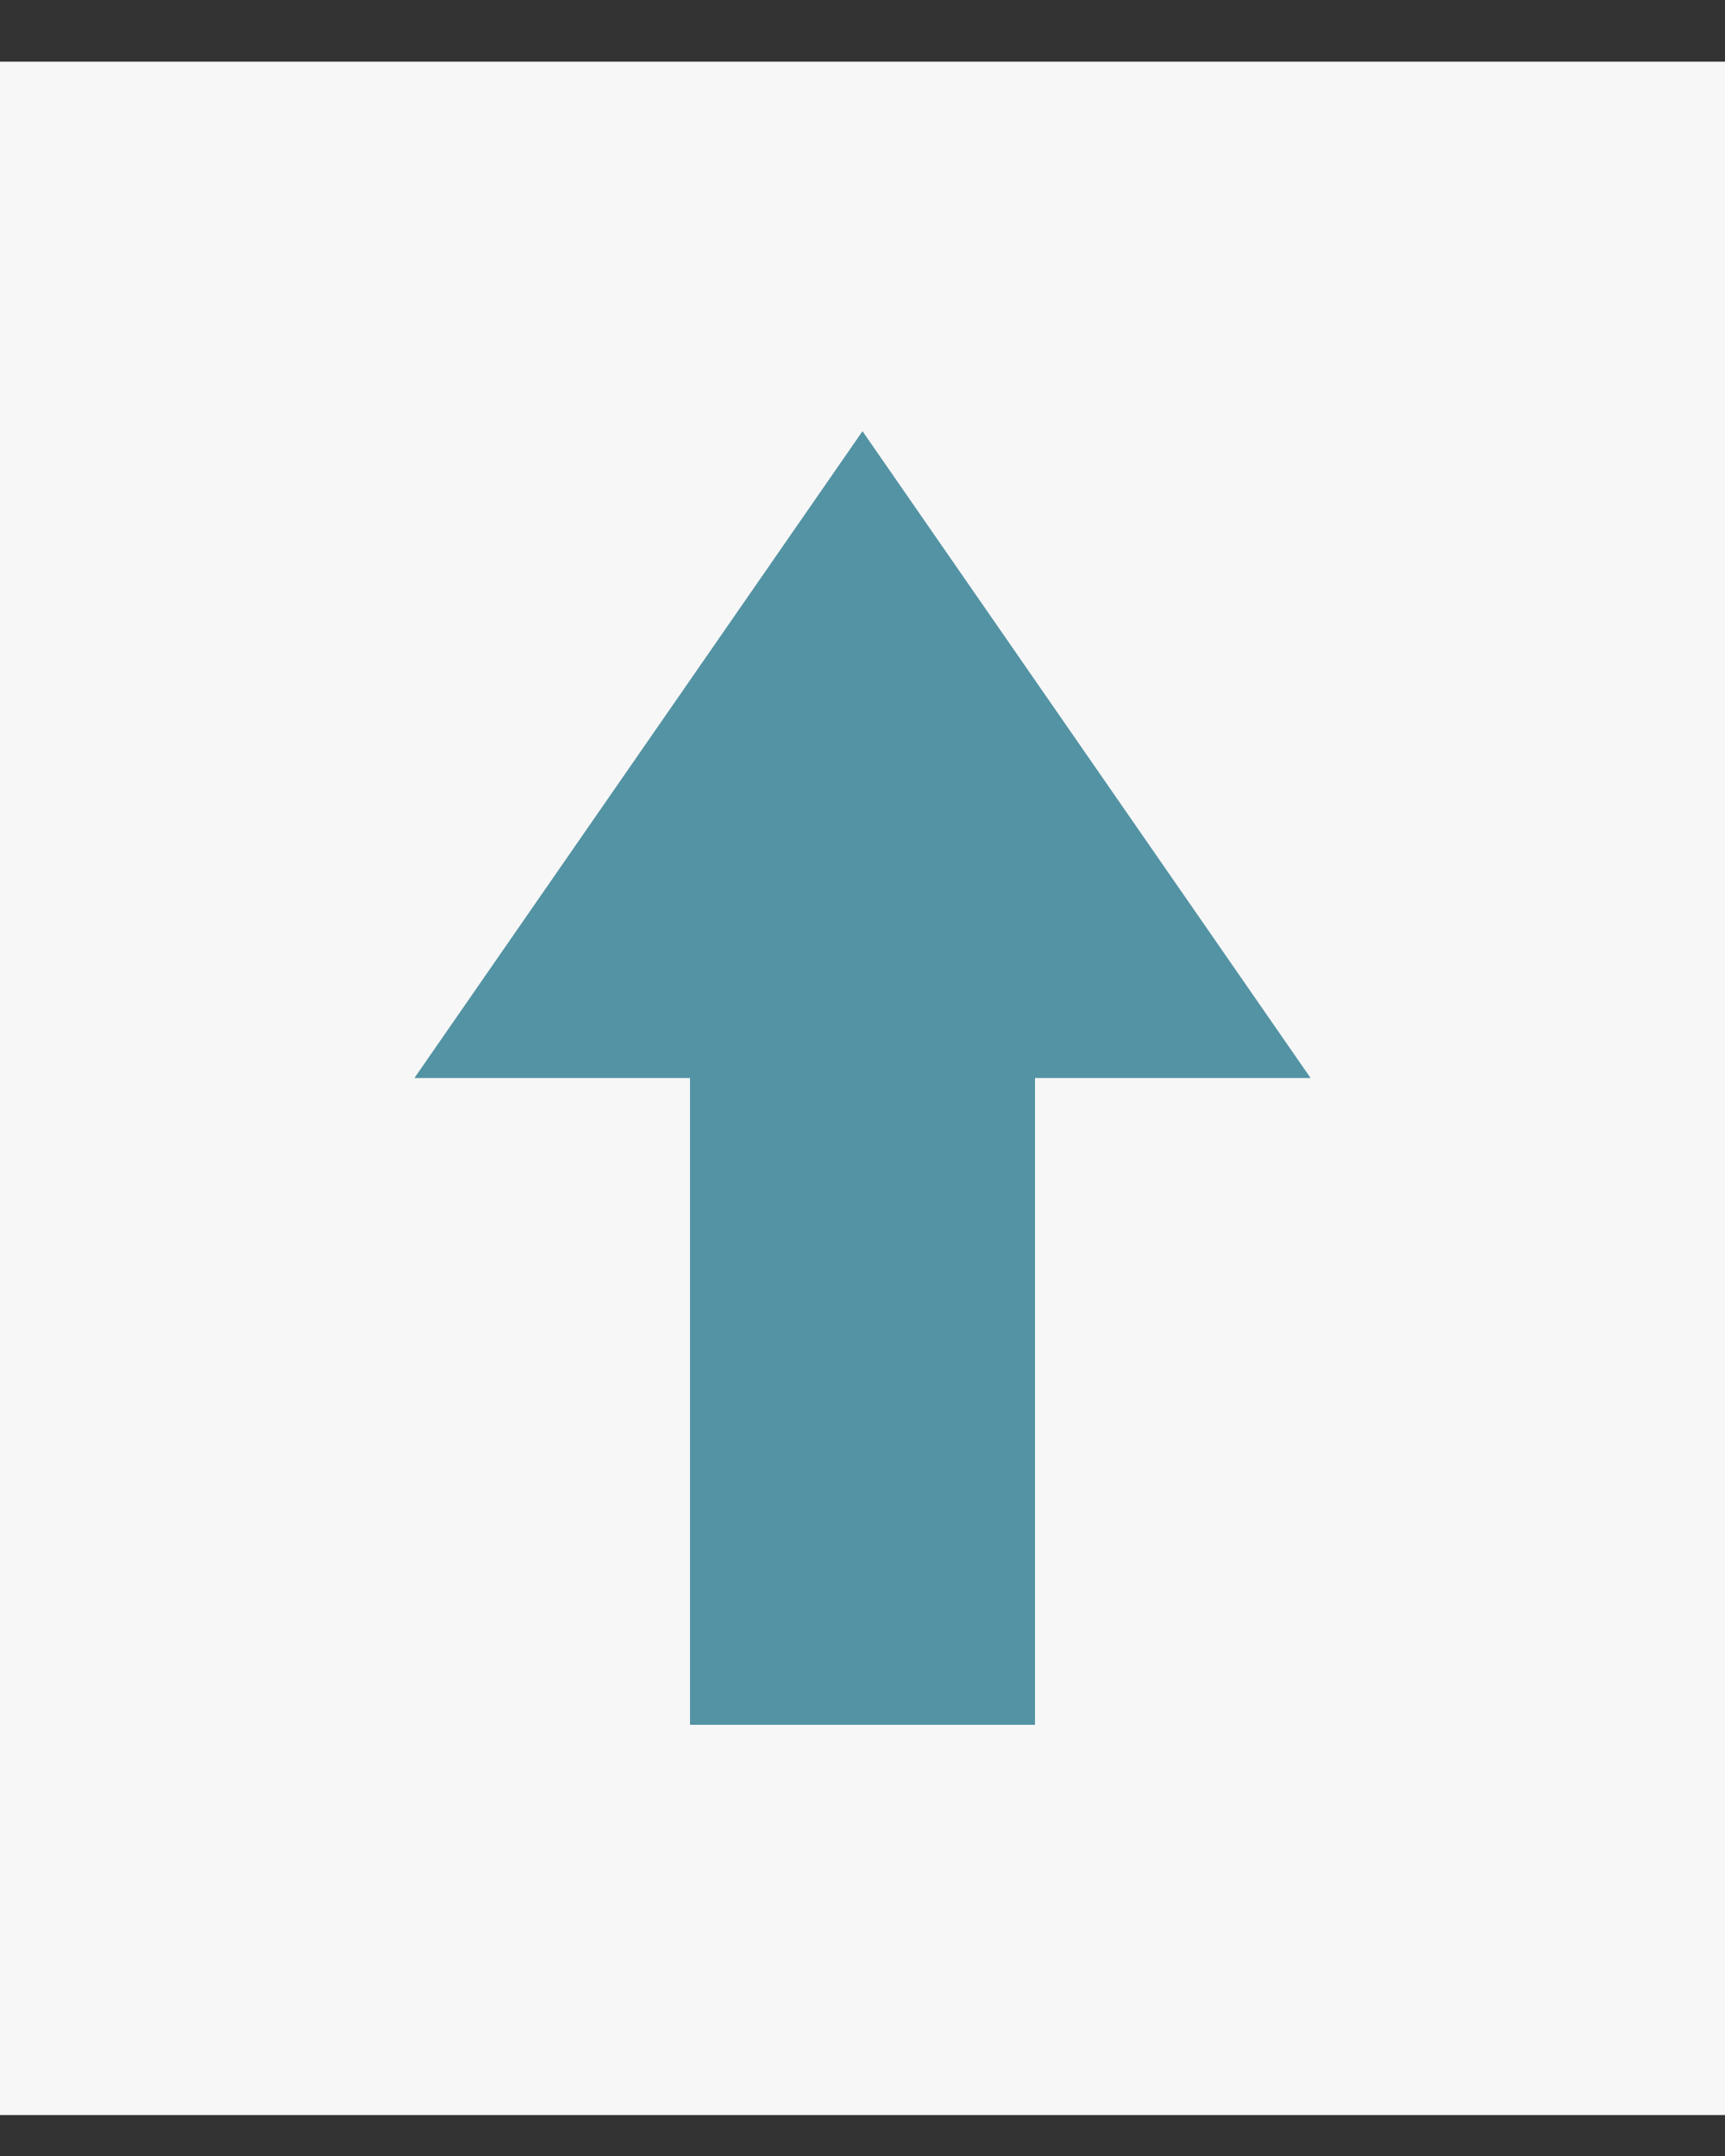 <svg width="4" height="5" viewBox="0 0 4 5" fill="none" xmlns="http://www.w3.org/2000/svg">
<rect x="0" y="0" width="4" height="5" fill="#333333" stroke="none"/>
<rect y="0.143" width="4" height="4.762" fill="#F7F7F7"/>
<rect x="1.6" y="2" width="0.8" height="2" fill="#5393A4"/>
<path d="M2 1L3.039 2.5H0.961L2 1Z" fill="#5393A4"/>
</svg>
